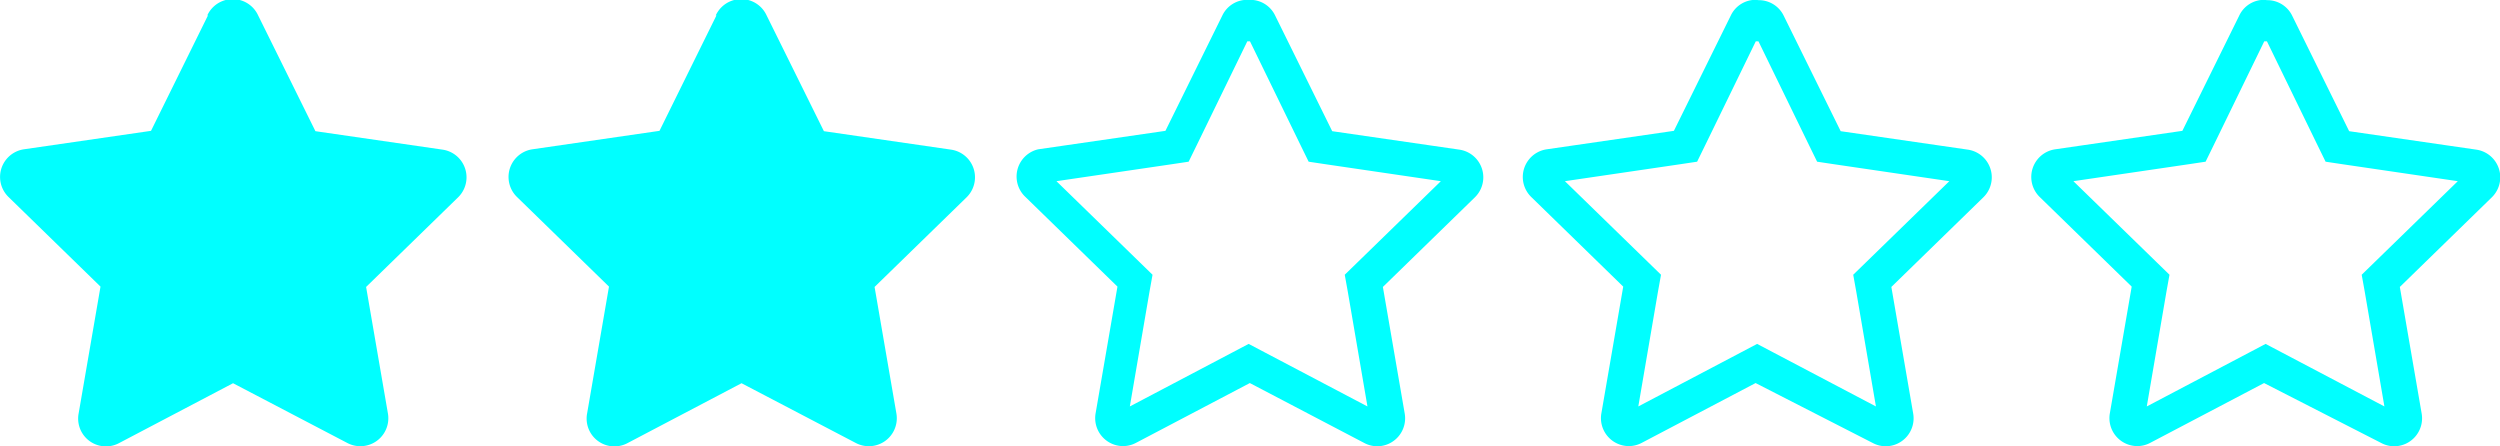 <svg id="Capa_1" data-name="Capa 1"
    xmlns="http://www.w3.org/2000/svg" viewBox="0 0 147.5 26.32">
    <defs>
        <style>.cls-1{fill:cyan;}</style>
    </defs>
    <title>stars-2</title>
    <path class="cls-1" d="M24.77,8.77l-3.36,6.81-7.51,1.09A1.65,1.65,0,0,0,13,19.48l5.43,5.29-1.29,7.48A1.64,1.64,0,0,0,19.53,34l6.72-3.53L33,34a1.65,1.65,0,0,0,2.39-1.73l-1.29-7.48,5.43-5.29a1.65,1.65,0,0,0-.91-2.81l-7.51-1.09L27.73,8.77a1.65,1.65,0,0,0-3,0Z" transform="translate(-12.5 -7.86)"/>
    <path class="cls-1" d="M54.77,8.77l-3.36,6.81-7.51,1.09A1.65,1.65,0,0,0,43,19.48l5.43,5.29-1.29,7.48A1.64,1.64,0,0,0,49.53,34l6.72-3.53L63,34a1.65,1.65,0,0,0,2.39-1.73l-1.29-7.48,5.43-5.29a1.65,1.65,0,0,0-.91-2.81l-7.51-1.09L57.73,8.77a1.65,1.65,0,0,0-3,0Z" transform="translate(-12.5 -7.86)"/>
    <path class="cls-1" d="M86.25,10.3l3,6.16.46.94,1,.15,6.8,1-4.92,4.79-.75.73.18,1,1.16,6.77-6.08-3.2-.93-.49-.93.49-6.08,3.2,1.16-6.77.18-1-.75-.73-4.92-4.79,6.8-1,1-.15.46-.94,3-6.16m0-2.45a1.62,1.62,0,0,0-1.47.92l-3.36,6.81-7.51,1.09A1.65,1.65,0,0,0,73,19.48l5.43,5.29-1.29,7.48a1.65,1.65,0,0,0,1.62,1.93,1.62,1.62,0,0,0,.76-.19l6.72-3.53L93,34a1.63,1.63,0,0,0,.76.19,1.65,1.65,0,0,0,1.62-1.92l-1.29-7.48,5.43-5.29a1.65,1.65,0,0,0-.91-2.81l-7.51-1.09L87.73,8.77a1.63,1.63,0,0,0-1.48-.92Z" transform="translate(-12.5 -7.86)"/>
    <path class="cls-1" d="M116.25,10.3l3,6.16.46.94,1,.15,6.8,1-4.92,4.79-.75.73.18,1,1.16,6.77-6.08-3.2-.93-.49-.93.49-6.08,3.2,1.16-6.77.18-1-.75-.73-4.92-4.79,6.8-1,1-.15.46-.94,3-6.16m0-2.45a1.62,1.62,0,0,0-1.47.92l-3.36,6.81-7.51,1.09a1.65,1.65,0,0,0-.91,2.81l5.43,5.29-1.29,7.48a1.65,1.65,0,0,0,1.62,1.93,1.62,1.62,0,0,0,.76-.19l6.72-3.53L123,34a1.63,1.63,0,0,0,.76.19,1.65,1.65,0,0,0,1.62-1.92l-1.29-7.48,5.43-5.29a1.65,1.65,0,0,0-.91-2.81l-7.51-1.09-3.36-6.81a1.63,1.63,0,0,0-1.48-.92Z" transform="translate(-12.5 -7.86)"/>
    <path class="cls-1" d="M146.25,10.3l3,6.16.46.94,1,.15,6.8,1-4.92,4.79-.75.73.18,1,1.16,6.77-6.08-3.2-.93-.49-.93.49-6.08,3.2,1.16-6.77.18-1-.75-.73-4.92-4.79,6.8-1,1-.15.46-.94,3-6.16m0-2.45a1.62,1.62,0,0,0-1.47.92l-3.36,6.81-7.51,1.09a1.65,1.65,0,0,0-.91,2.81l5.43,5.29-1.29,7.48a1.65,1.65,0,0,0,1.62,1.93,1.62,1.62,0,0,0,.76-.19l6.72-3.53L153,34a1.63,1.63,0,0,0,.76.19,1.65,1.65,0,0,0,1.62-1.92l-1.29-7.48,5.43-5.29a1.65,1.65,0,0,0-.91-2.81l-7.51-1.09-3.36-6.81a1.63,1.63,0,0,0-1.48-.92Z" transform="translate(-12.5 -7.86)"/>
</svg>